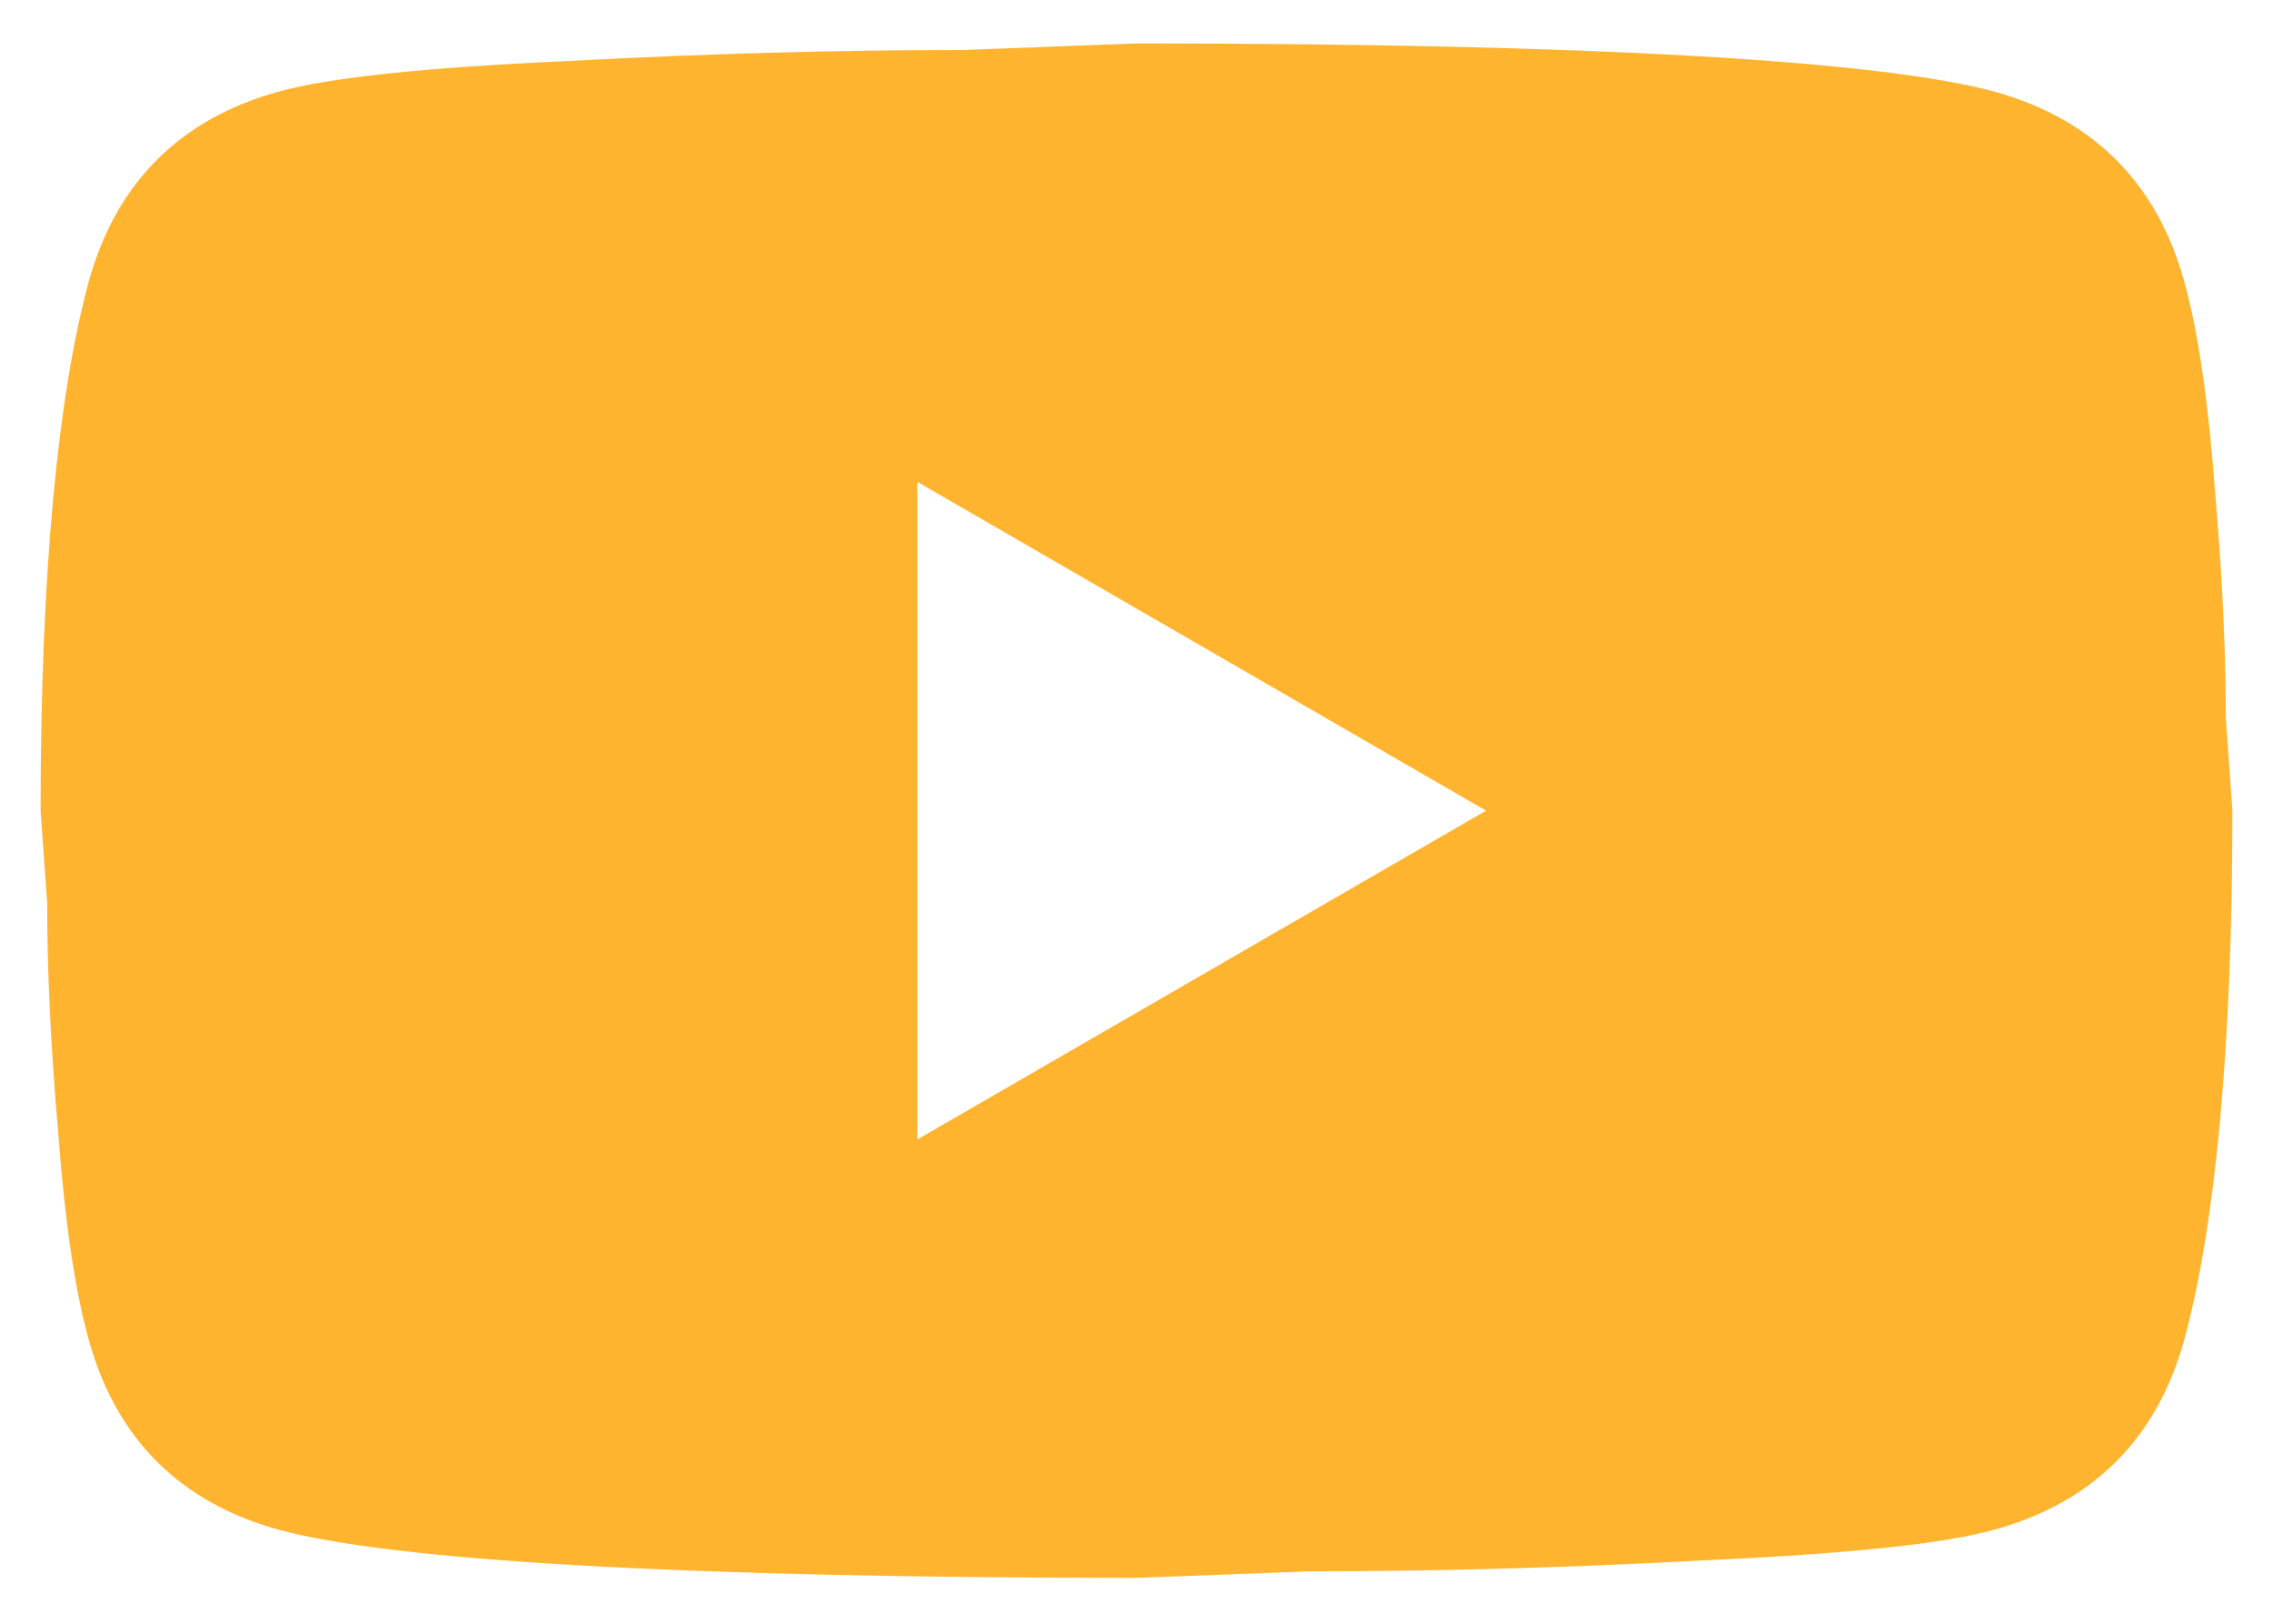 <svg width="28" height="20" viewBox="0 0 28 20" fill="none" xmlns="http://www.w3.org/2000/svg">
<path d="M11.3 14.035L18.306 9.985L11.3 5.935V14.035ZM26.906 3.465C27.081 4.099 27.203 4.95 27.284 6.03C27.378 7.11 27.419 8.041 27.419 8.851L27.5 9.985C27.5 12.942 27.284 15.115 26.906 16.506C26.569 17.721 25.785 18.504 24.57 18.841C23.936 19.017 22.775 19.138 20.993 19.219C19.238 19.314 17.631 19.354 16.146 19.354L14 19.435C8.344 19.435 4.82 19.219 3.429 18.841C2.215 18.504 1.431 17.721 1.094 16.506C0.918 15.871 0.797 15.021 0.716 13.941C0.622 12.861 0.581 11.929 0.581 11.119L0.5 9.985C0.5 7.029 0.716 4.855 1.094 3.465C1.431 2.25 2.215 1.467 3.429 1.129C4.064 0.954 5.225 0.832 7.007 0.751C8.762 0.657 10.368 0.616 11.854 0.616L14 0.535C19.657 0.535 23.18 0.751 24.57 1.129C25.785 1.467 26.569 2.25 26.906 3.465Z" fill="#FFB42F"/>
</svg>
